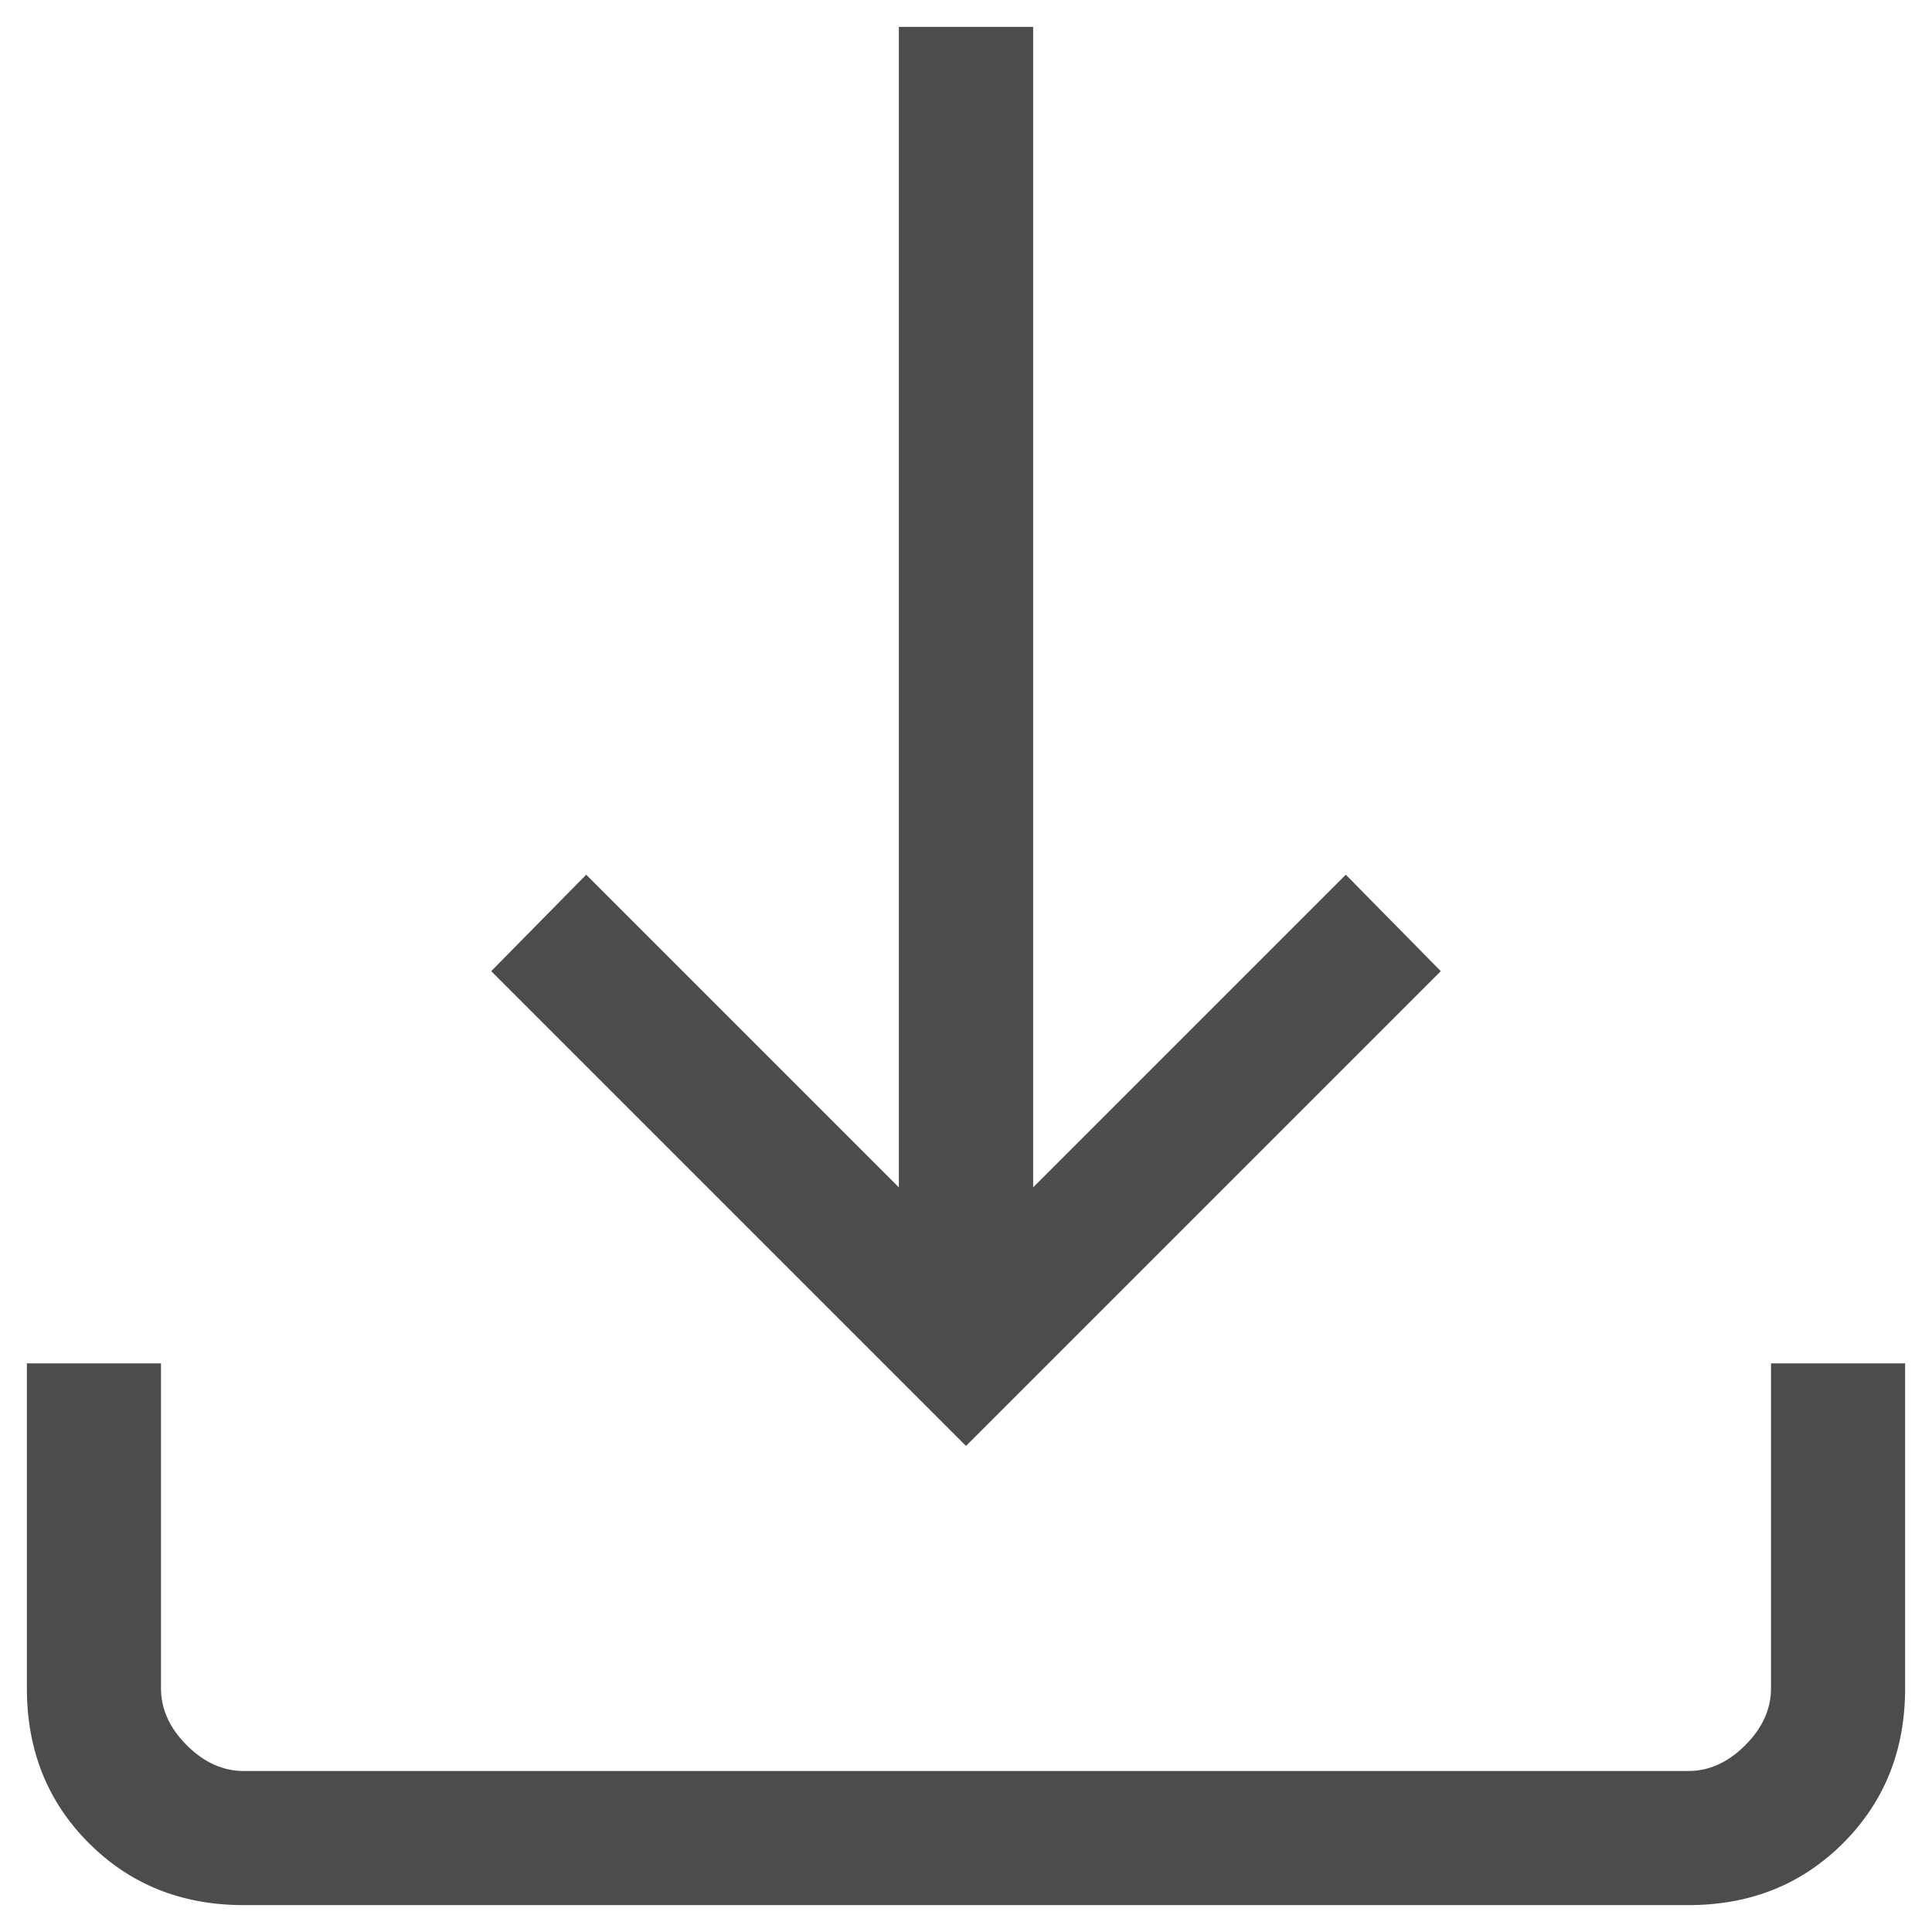 <svg width="12" height="12" viewBox="0 0 12 12" fill="none" xmlns="http://www.w3.org/2000/svg">
<path d="M6 8.981L3.051 6.032L3.641 5.433L5.583 7.375V0.167H6.417V7.375L8.359 5.433L8.949 6.032L6 8.981ZM1.513 11.833C1.129 11.833 0.809 11.705 0.552 11.448C0.295 11.191 0.167 10.871 0.167 10.487V8.468H1V10.487C1 10.615 1.053 10.733 1.16 10.84C1.267 10.947 1.385 11 1.513 11H10.487C10.615 11 10.733 10.947 10.84 10.84C10.947 10.733 11 10.615 11 10.487V8.468H11.833V10.487C11.833 10.871 11.705 11.191 11.448 11.448C11.191 11.705 10.871 11.833 10.487 11.833H1.513Z" fill="#4C4C4C"/>
</svg>
